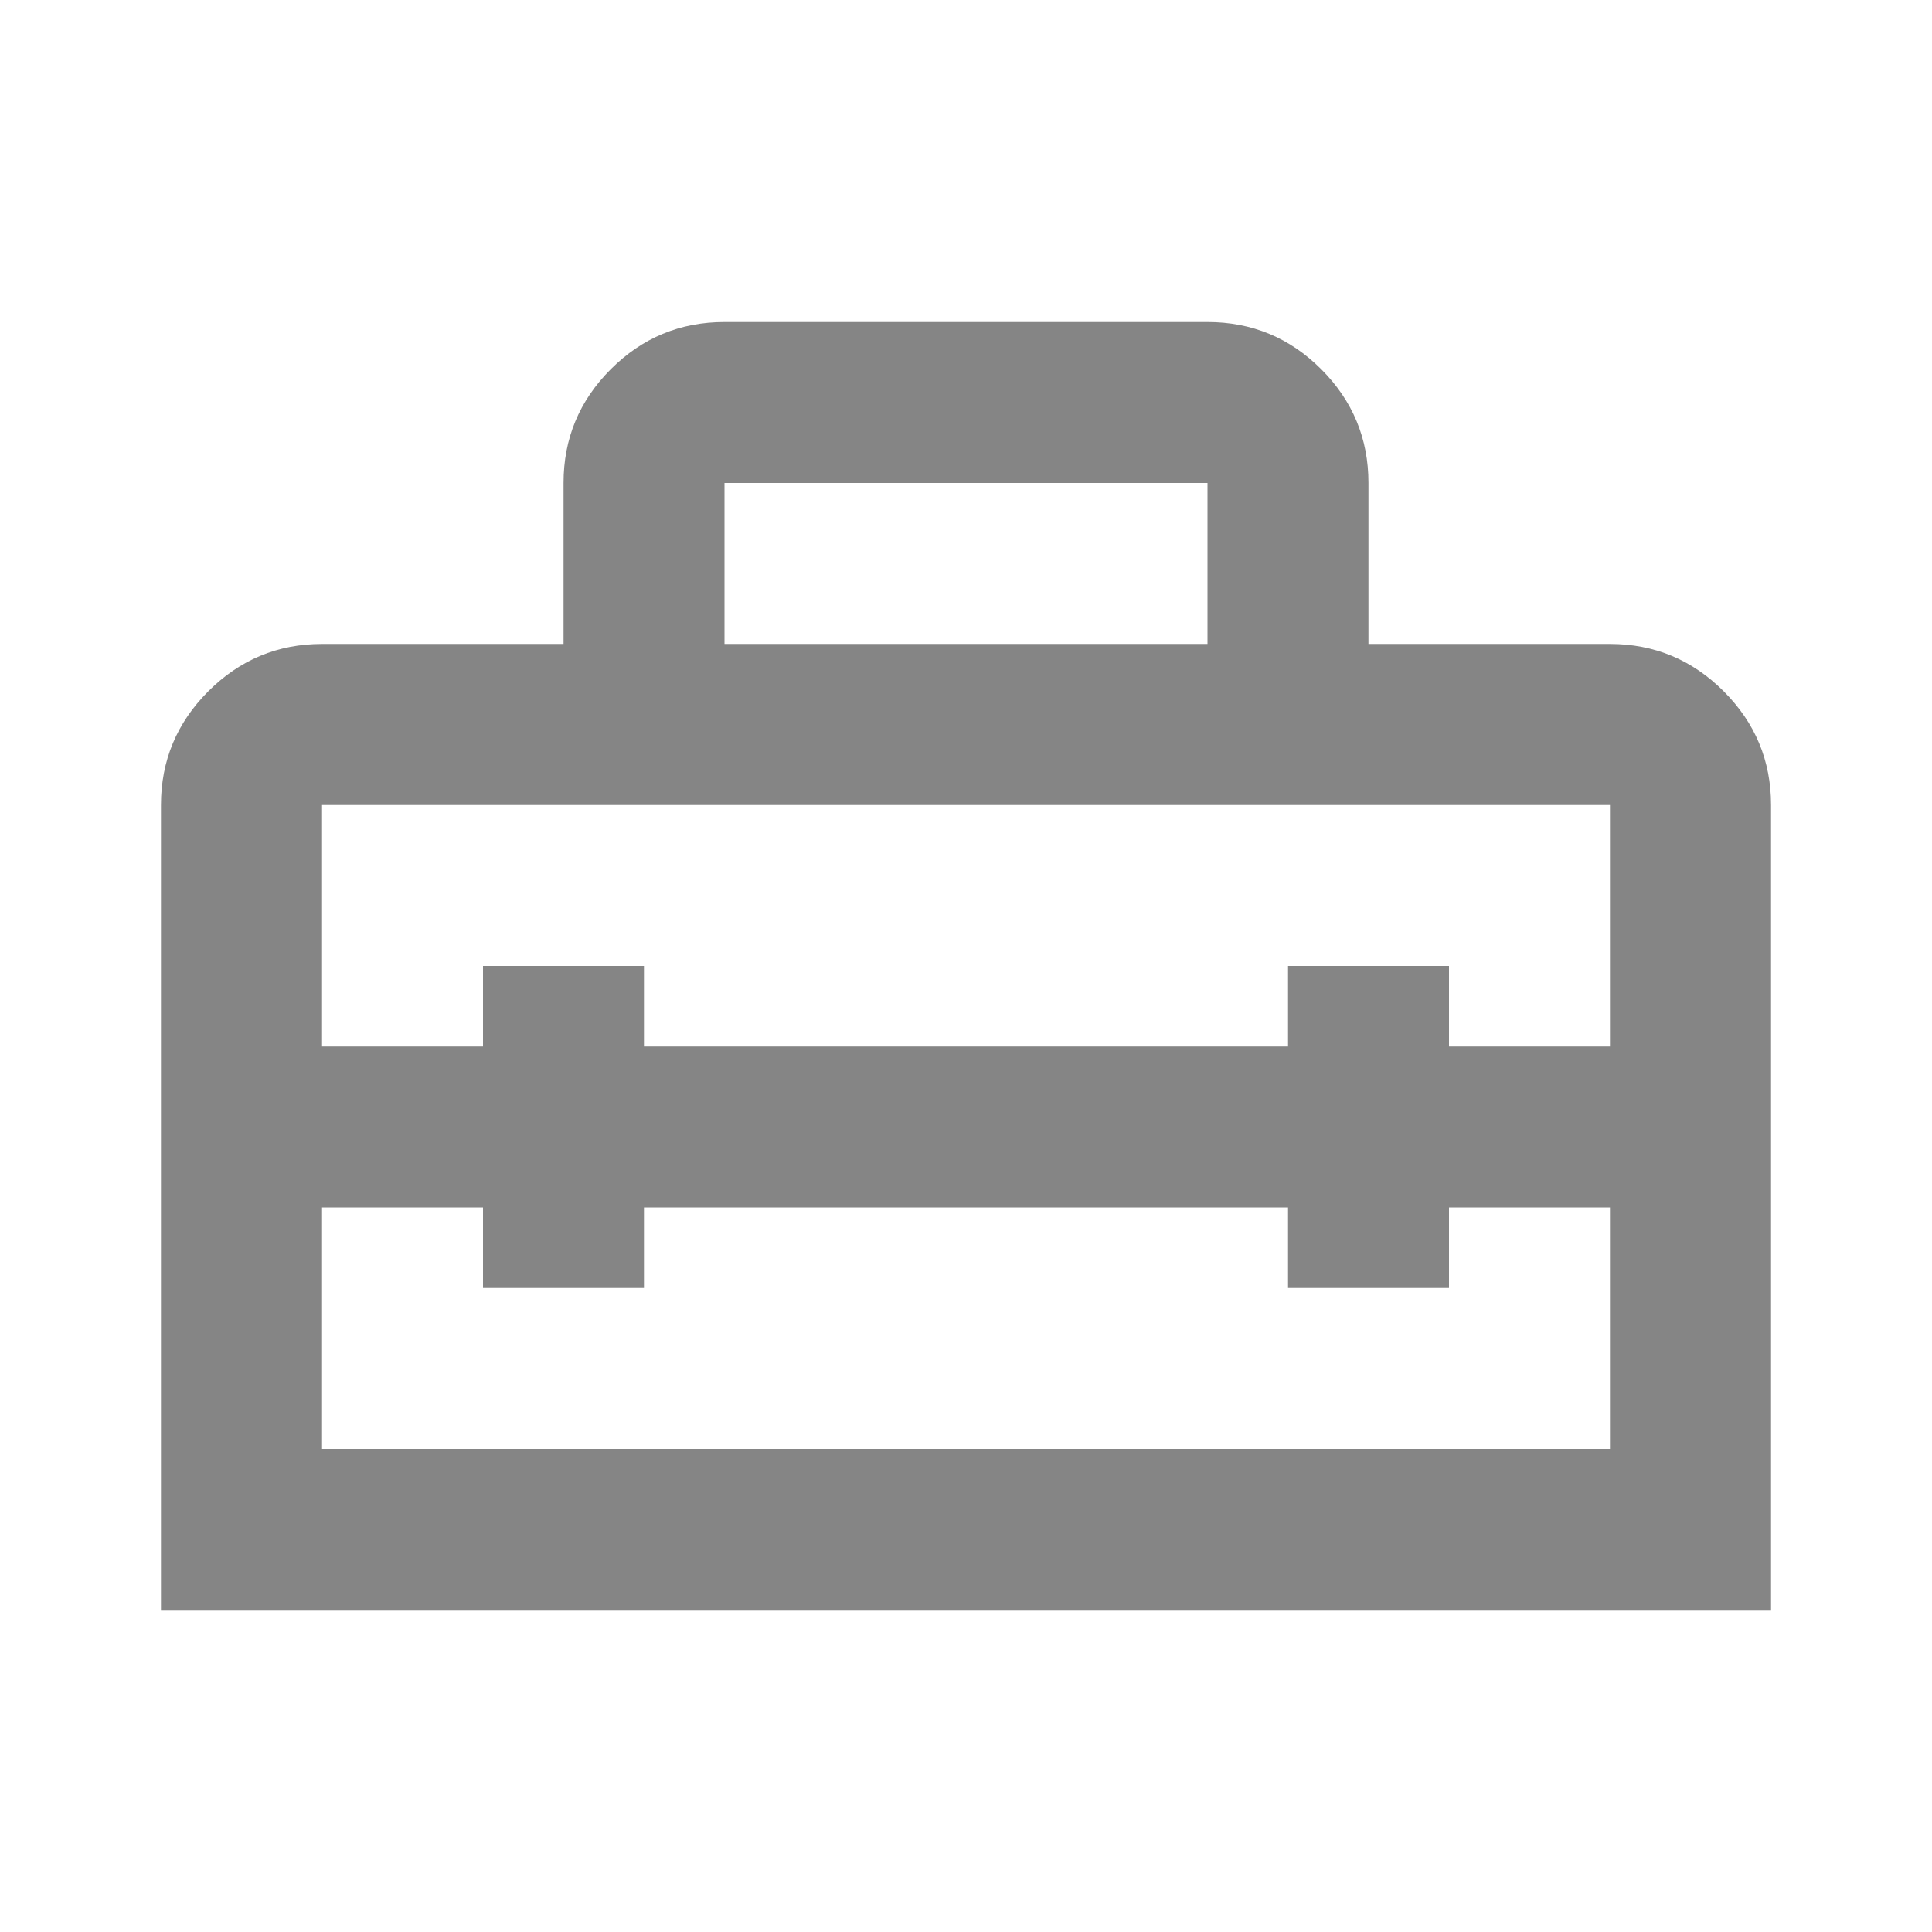 <svg width="16" height="16" viewBox="0 0 16 16" fill="none" xmlns="http://www.w3.org/2000/svg">
<g id="home_repair_service">
<mask id="mask0_2_899" style="mask-type:alpha" maskUnits="userSpaceOnUse" x="0" y="0" width="16" height="16">
<rect id="Bounding box" width="16" height="16" fill="#D9D9D9"/>
</mask>
<g mask="url(#mask0_2_899)">
<path id="home_repair_service_2" d="M1.333 13.333V6.667C1.333 6.3 1.464 5.986 1.725 5.725C1.986 5.464 2.3 5.333 2.667 5.333H4.667V4C4.667 3.633 4.797 3.319 5.058 3.058C5.319 2.797 5.633 2.667 6 2.667H10C10.367 2.667 10.681 2.797 10.942 3.058C11.203 3.319 11.333 3.633 11.333 4V5.333H13.333C13.7 5.333 14.014 5.464 14.275 5.725C14.536 5.986 14.667 6.3 14.667 6.667V13.333H1.333ZM5.333 10V10.667H4V10H2.667V12H13.333V10H12V10.667H10.667V10H5.333ZM2.667 6.667V8.667H4V8H5.333V8.667H10.667V8H12V8.667H13.333V6.667H2.667ZM6 5.333H10V4H6V5.333Z" fill="#858585"/>
</g>
</g>
</svg>
